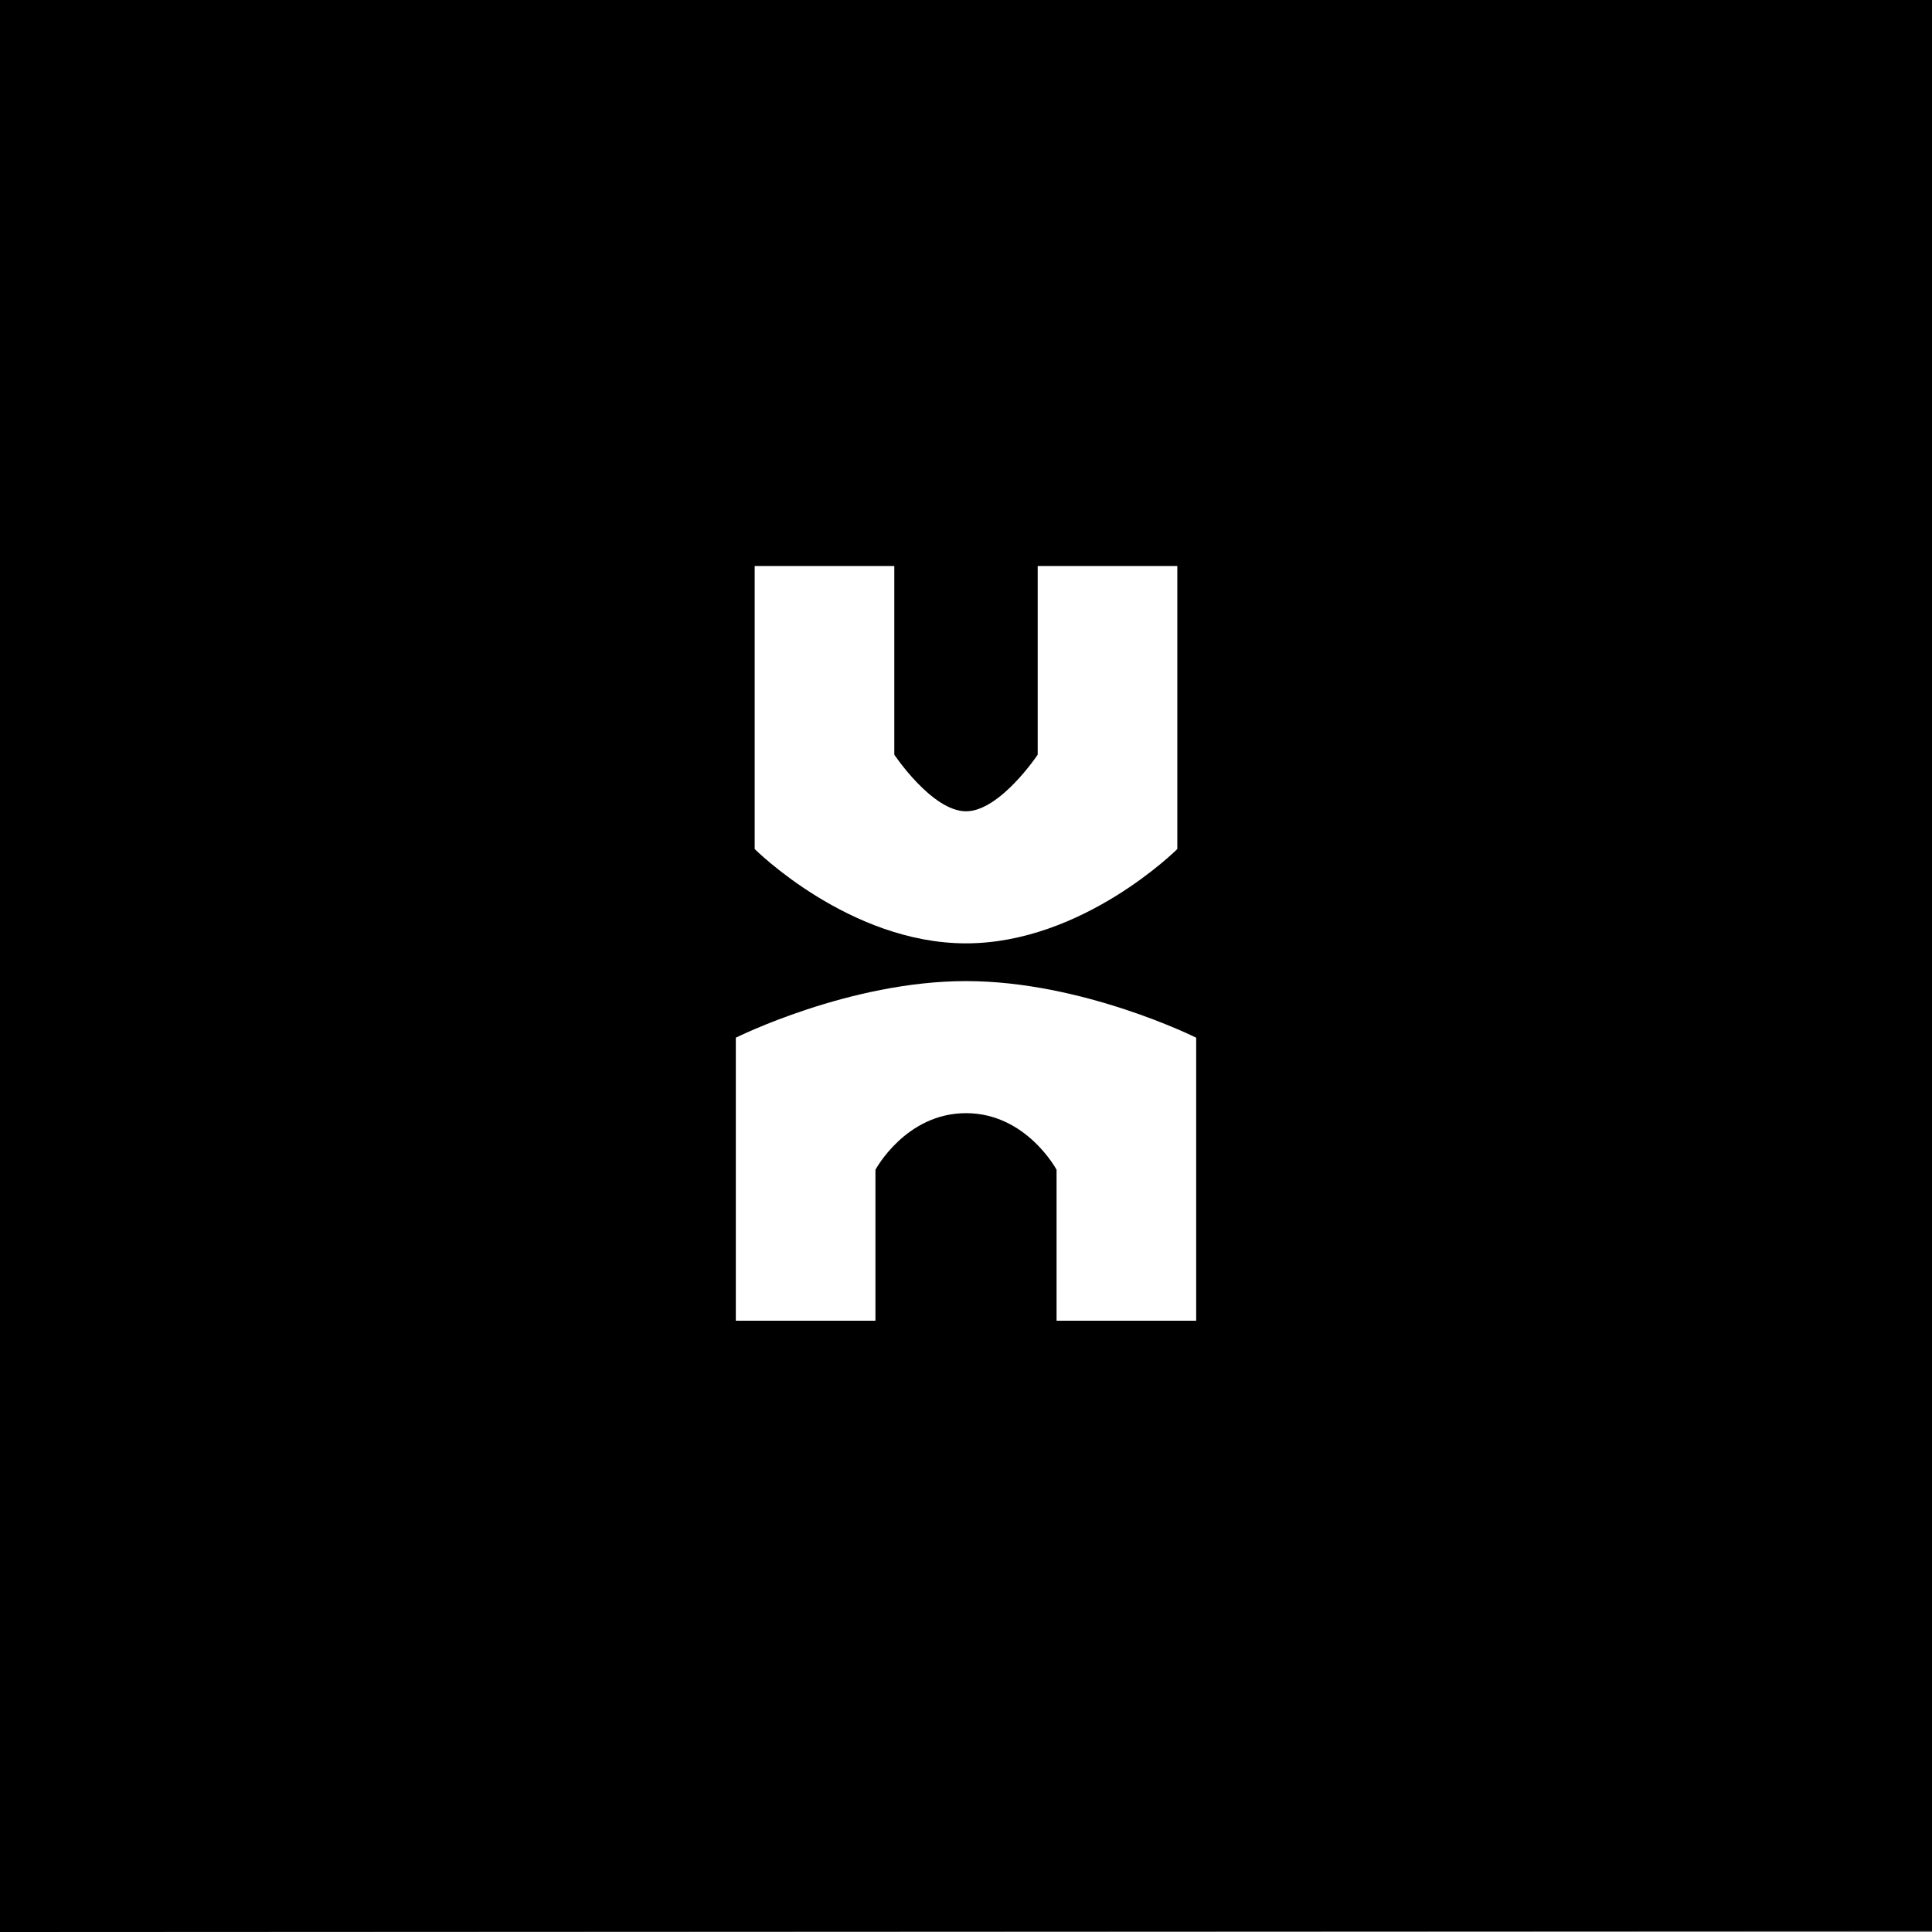 <svg xmlns="http://www.w3.org/2000/svg" width="1024" height="1024" viewBox="0 0 1024 1024" version="1.1">
  <rect x="0" y="0" width="1024" height="1024" fill="#808080" stroke="none"/>
  <path d="M 0 512.001 L 0 1024.002 512.250 1023.751 L 1024.500 1023.500 1024.751 511.750 L 1025.002 0 512.501 0 L 0 0 0 512.001" stroke="none" fill="#000000" fill-rule="evenodd"/>
  <path d="M 400 300 L 400 450 C 400 450, 450 500, 512 500 C 574 500, 624 450, 624 450 L 624 300 L 550 300 L 550 400 C 550 400, 530 430, 512 430 C 494 430, 474 400, 474 400 L 474 300 L 400 300" stroke="none" fill="#ffffff" fill-rule="evenodd"/>
  <path d="M 390 550 L 390 700 L 464 700 L 464 620 C 464 620, 480 590, 512 590 C 544 590, 560 620, 560 620 L 560 700 L 634 700 L 634 550 C 634 550, 574 520, 512 520 C 450 520, 390 550, 390 550" stroke="none" fill="#ffffff" fill-rule="evenodd"/>
</svg> 